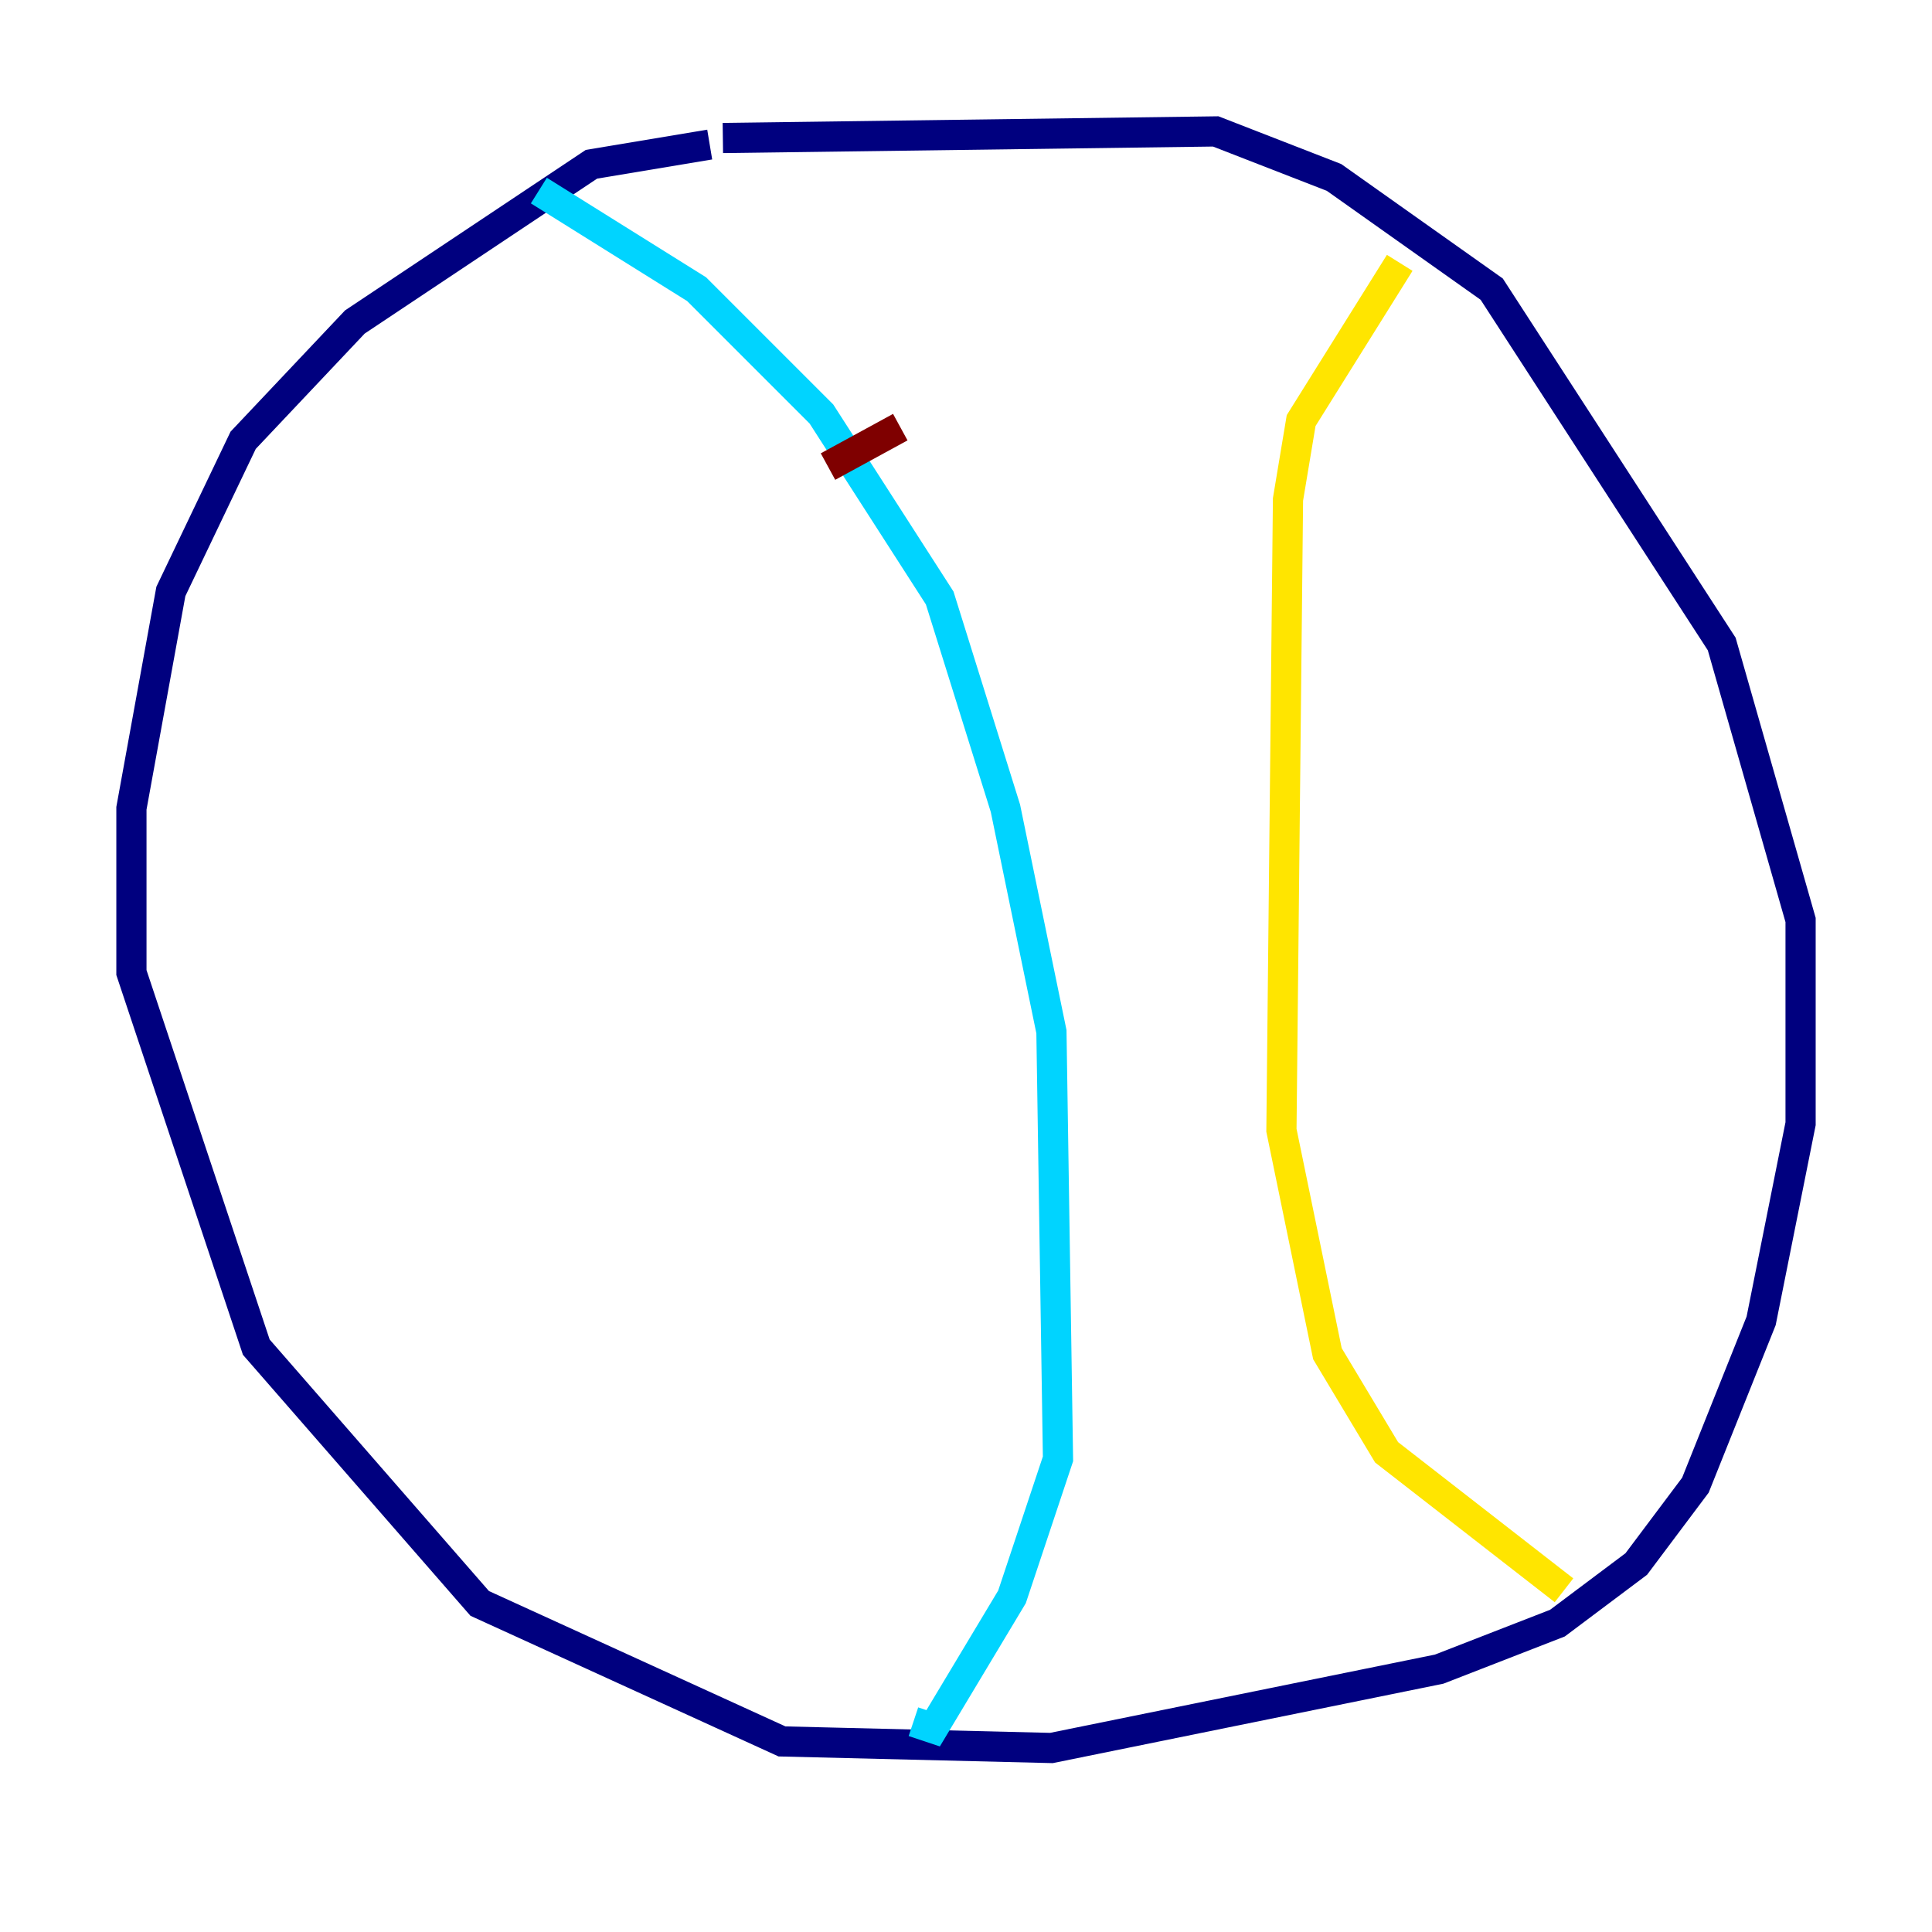 <?xml version="1.0" encoding="utf-8" ?>
<svg baseProfile="tiny" height="128" version="1.2" viewBox="0,0,128,128" width="128" xmlns="http://www.w3.org/2000/svg" xmlns:ev="http://www.w3.org/2001/xml-events" xmlns:xlink="http://www.w3.org/1999/xlink"><defs /><polyline fill="none" points="47.02,9.578 39.184,10.884 23.51,21.333 16.109,29.17 11.32,39.184 8.707,53.551 8.707,64.435 16.98,89.252 31.782,106.231 51.809,115.374 69.66,115.809 95.347,110.585 103.184,107.537 108.408,103.619 112.326,98.395 116.68,87.51 119.293,74.449 119.293,60.952 114.068,42.667 98.83,19.157 88.381,11.755 80.544,8.707 47.891,9.143" stroke="#00007f" stroke-width="2" /><polyline fill="none" points="35.701,12.626 46.15,19.157 54.422,27.429 62.258,39.619 66.612,53.551 69.66,68.354 70.095,96.653 67.048,105.796 61.823,114.503 60.517,114.068" stroke="#00d4ff" stroke-width="2" /><polyline fill="none" points="92.735,17.415 86.204,27.864 85.333,33.088 84.898,74.884 87.946,89.687 91.864,96.218 103.619,105.361" stroke="#ffe500" stroke-width="2" /><polyline fill="none" points="54.857,30.912 59.646,28.299" stroke="#7f0000" stroke-width="2" /></svg>